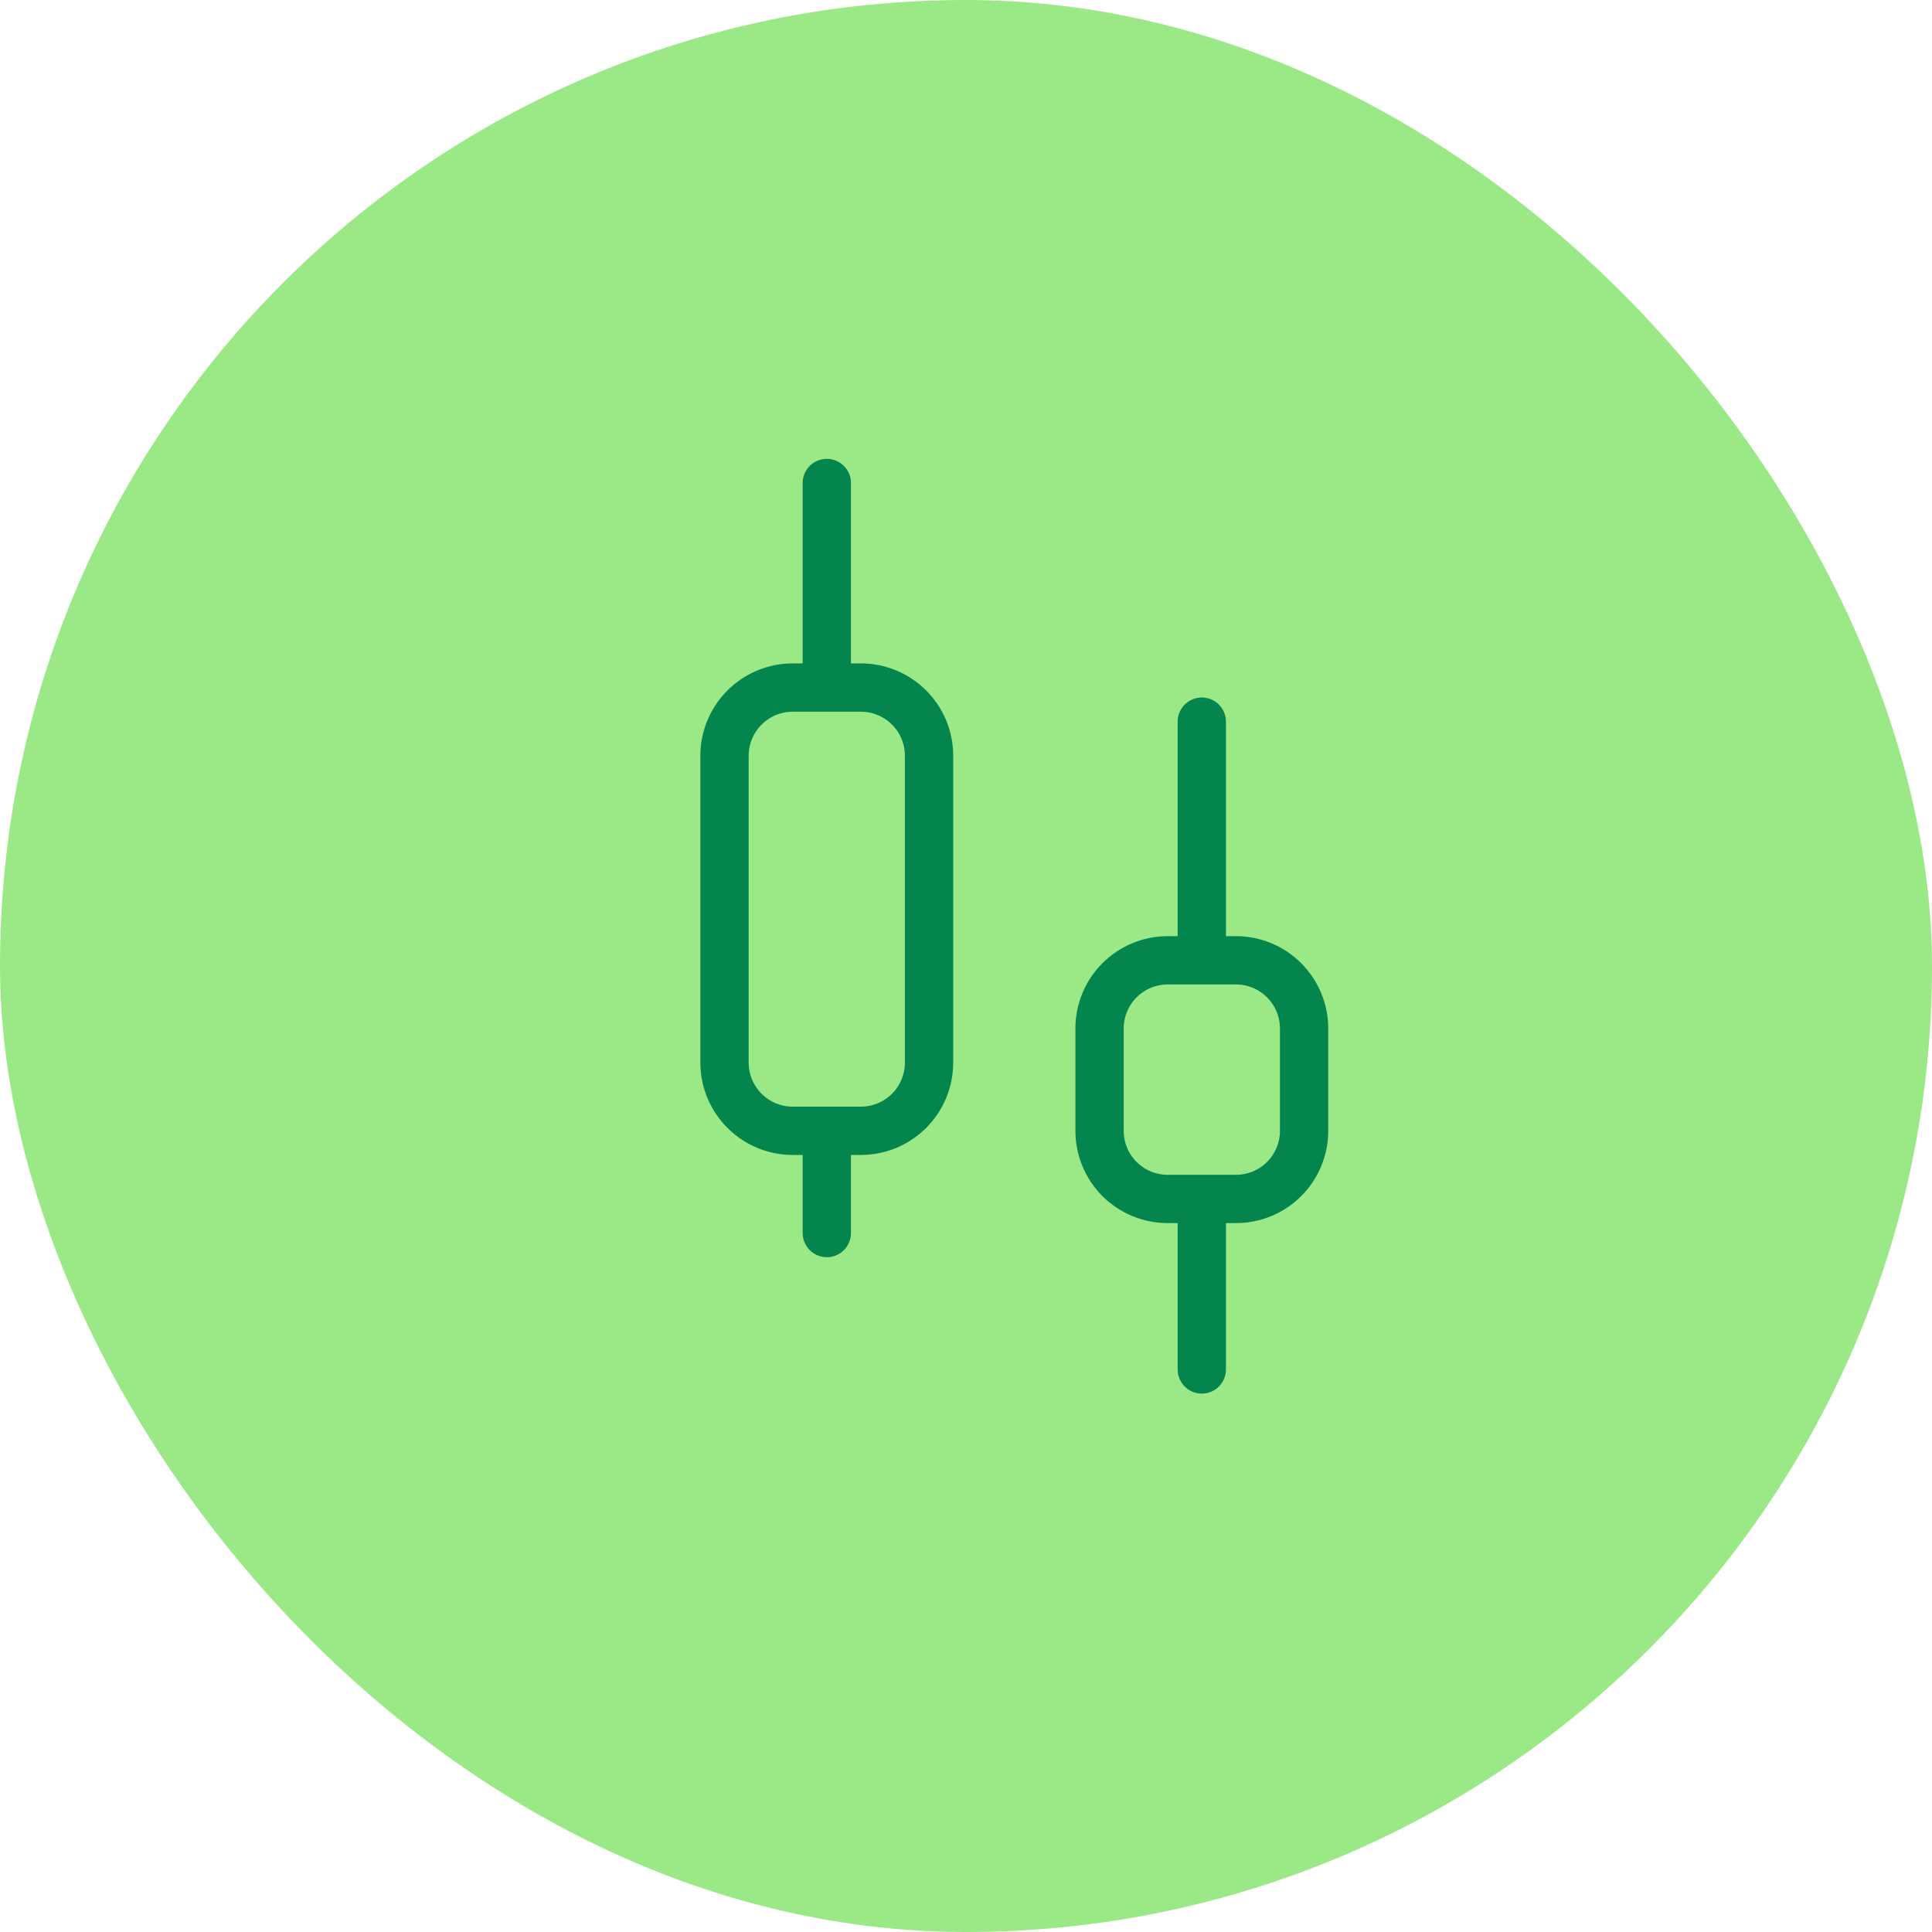 <svg width="40" height="40" viewBox="0 0 40 40" fill="none" xmlns="http://www.w3.org/2000/svg">
<rect width="40" height="40" rx="20" fill="#9BE887"/>
<path d="M17.118 23.412V25.529M17.118 14.235V10M24.882 24.823V28.353M24.882 19.882V14.941M17.823 14.235H16.412C16.037 14.235 15.678 14.384 15.414 14.649C15.149 14.914 15 15.273 15 15.647V22C15 22.374 15.149 22.733 15.414 22.998C15.678 23.263 16.037 23.412 16.412 23.412H17.823C18.198 23.412 18.557 23.263 18.822 22.998C19.087 22.733 19.235 22.374 19.235 22V15.647C19.235 15.273 19.087 14.914 18.822 14.649C18.557 14.384 18.198 14.235 17.823 14.235ZM25.588 19.882H24.177C23.802 19.882 23.443 20.031 23.178 20.296C22.913 20.561 22.765 20.92 22.765 21.294V23.412C22.765 23.786 22.913 24.145 23.178 24.41C23.443 24.675 23.802 24.823 24.177 24.823H25.588C25.963 24.823 26.322 24.675 26.587 24.41C26.851 24.145 27 23.786 27 23.412V21.294C27 20.92 26.851 20.561 26.587 20.296C26.322 20.031 25.963 19.882 25.588 19.882Z" stroke="#03854D" stroke-linecap="round" stroke-linejoin="round"/>
</svg>
